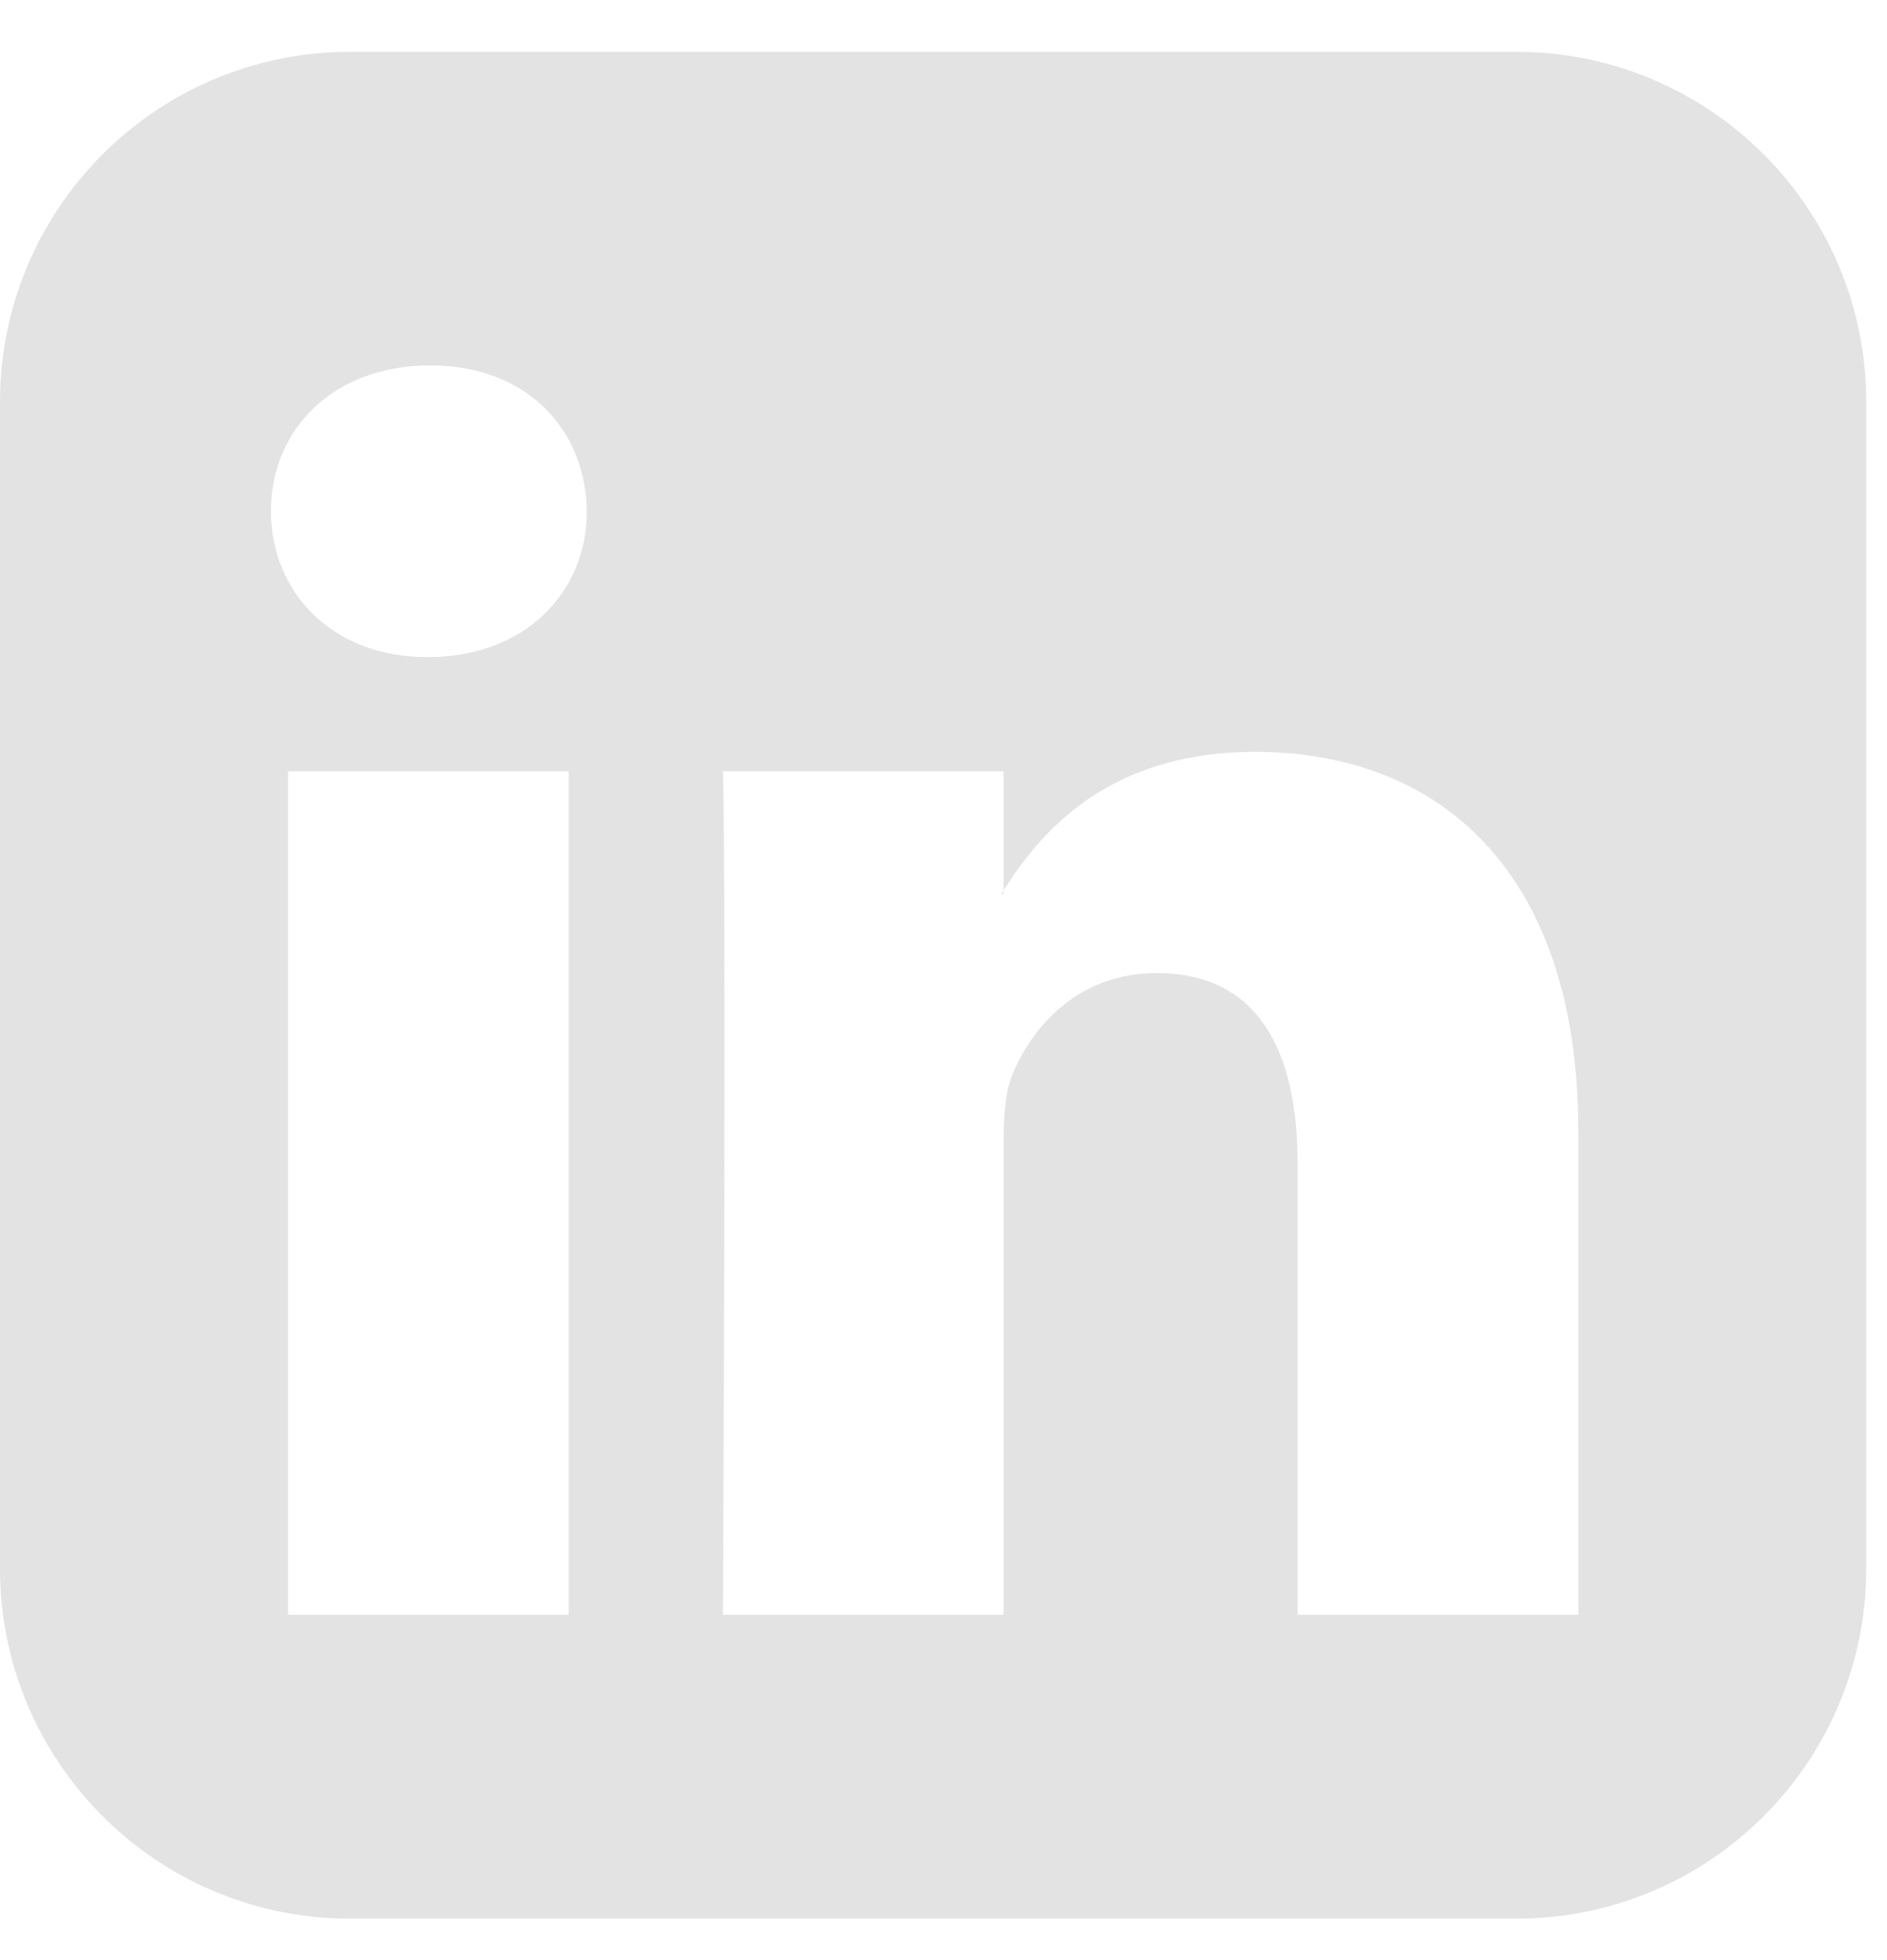 <?xml version="1.0" encoding="UTF-8"?>
<svg width="26px" height="27px" viewBox="0 0 26 27" version="1.1" xmlns="http://www.w3.org/2000/svg" xmlns:xlink="http://www.w3.org/1999/xlink">
    <!-- Generator: Sketch 41.2 (35397) - http://www.bohemiancoding.com/sketch -->
    <title>linkedin square</title>
    <desc>Created with Sketch.</desc>
    <defs></defs>
    <g id="Page-1" stroke="none" stroke-width="1" fill="none" fill-rule="evenodd">
        <g id="About" transform="translate(-1187, -735)" fill="#E3E3E3">
            <g id="linkedin-square" transform="translate(1187, 735)">
                <path d="M3.968,22.243 L3.968,10.625 L7.835,10.625 L7.835,22.243 L3.968,22.243 Z M8.086,7.042 C8.086,8.147 7.249,9.051 5.893,9.051 L5.876,9.051 C4.57,9.051 3.733,8.147 3.733,7.042 C3.733,5.904 4.604,5.033 5.926,5.033 C7.249,5.033 8.069,5.904 8.086,7.042 Z M17.879,22.243 L17.879,16.032 C17.879,14.459 17.327,13.404 15.938,13.404 C14.866,13.404 14.23,14.124 13.945,14.81 C13.845,15.061 13.828,15.413 13.828,15.748 L13.828,22.243 L9.961,22.243 C10.011,11.713 9.961,10.625 9.961,10.625 L13.828,10.625 L13.828,12.316 L13.795,12.316 C14.297,11.512 15.218,10.357 17.294,10.357 C19.838,10.357 21.747,12.014 21.747,15.58 L21.747,22.243 L17.879,22.243 Z M25.714,5.536 C25.714,2.874 23.555,0.714 20.893,0.714 L4.821,0.714 C2.16,0.714 0,2.874 0,5.536 L0,21.607 C0,24.269 2.16,26.429 4.821,26.429 L20.893,26.429 C23.555,26.429 25.714,24.269 25.714,21.607 L25.714,5.536 Z" id="Shape"></path>
            </g>
        </g>
    </g>
</svg>